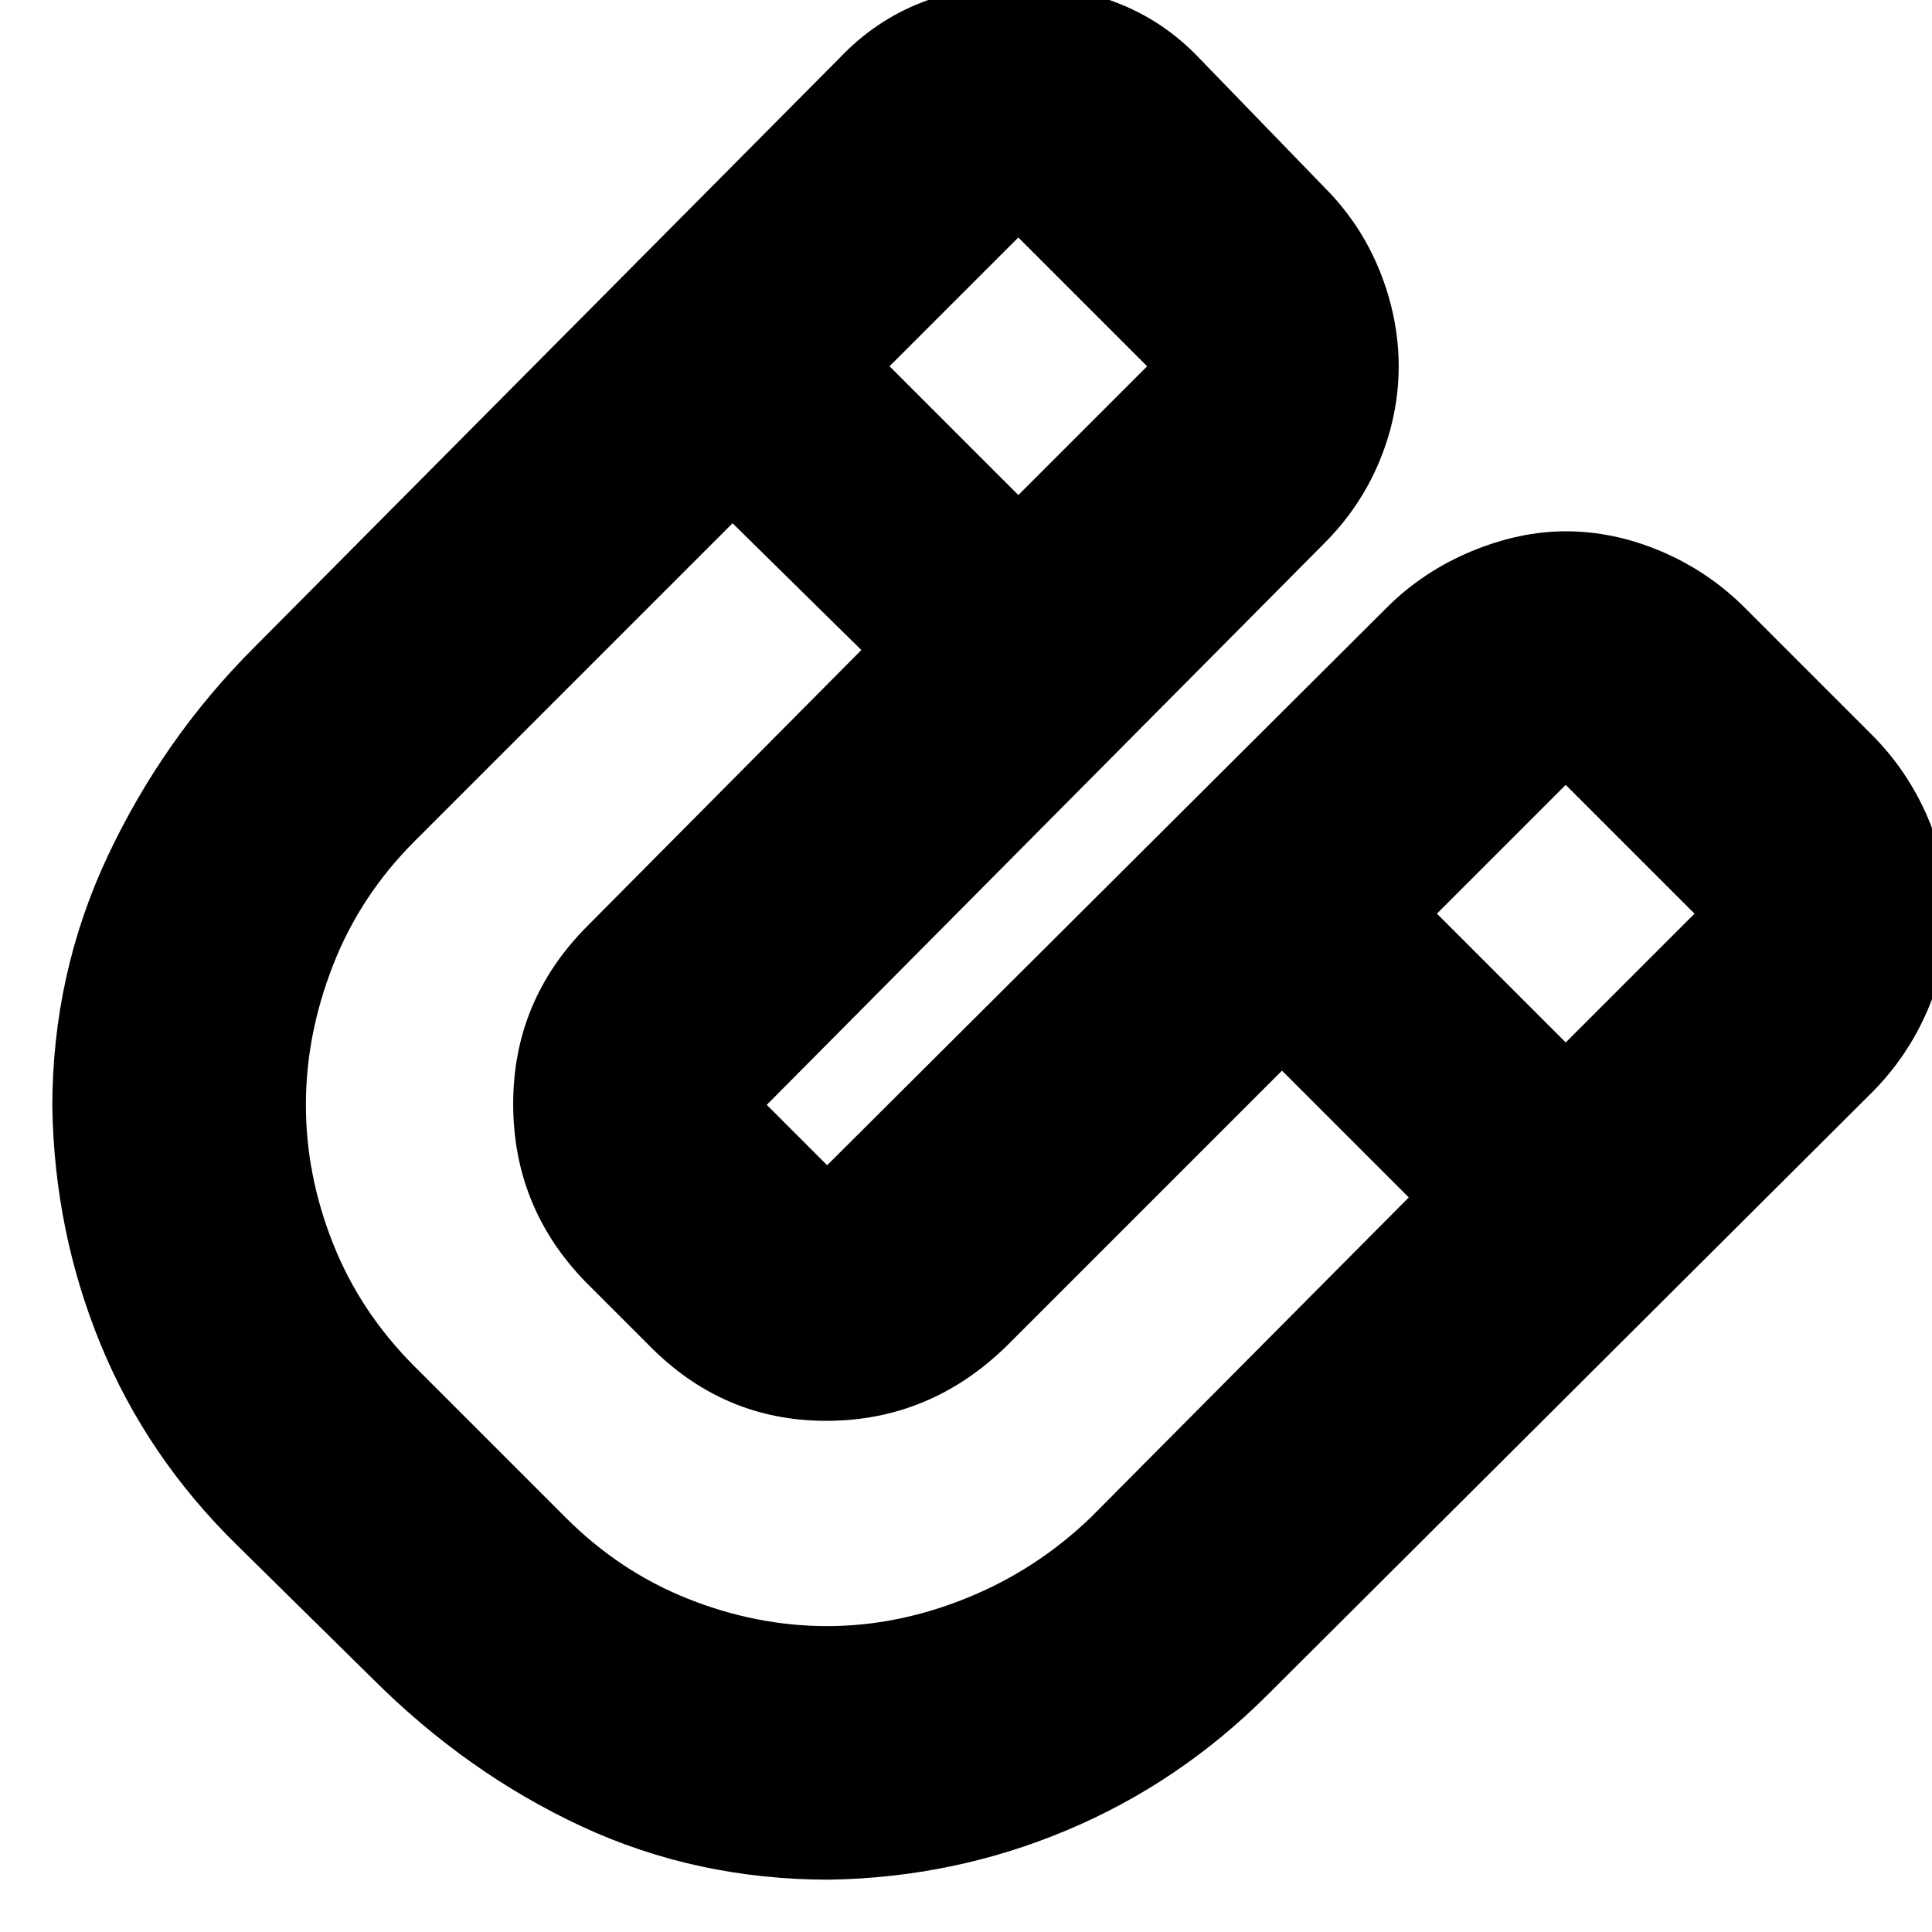 <svg xmlns="http://www.w3.org/2000/svg" height="24" width="24"><path d="M10.3 23.35Q8.65 23.35 7.225 22.688Q5.8 22.025 4.625 20.85L2.95 19.2Q1.825 18.1 1.25 16.7Q0.675 15.3 0.65 13.75Q0.65 12.1 1.337 10.637Q2.025 9.175 3.15 8.05L10.425 0.725Q10.875 0.25 11.463 0.025Q12.05 -0.2 12.65 -0.2Q13.25 -0.2 13.85 0.025Q14.45 0.25 14.9 0.725L16.45 2.325Q16.9 2.775 17.138 3.362Q17.375 3.95 17.375 4.55Q17.375 5.15 17.138 5.725Q16.9 6.3 16.45 6.75L9.525 13.725Q9.525 13.725 9.525 13.725Q9.525 13.725 9.525 13.725L10.275 14.475Q10.275 14.475 10.275 14.475Q10.275 14.475 10.275 14.475L17.225 7.55Q17.675 7.1 18.275 6.85Q18.875 6.6 19.45 6.6Q20.05 6.6 20.638 6.85Q21.225 7.1 21.675 7.55L23.25 9.125Q23.7 9.575 23.95 10.162Q24.2 10.75 24.2 11.35Q24.2 11.95 23.95 12.537Q23.7 13.125 23.25 13.575L15.75 21.05Q14.65 22.15 13.25 22.737Q11.85 23.325 10.3 23.35ZM12.65 6.15 14.25 4.55Q14.25 4.55 14.25 4.55Q14.25 4.55 14.25 4.55L12.65 2.95Q12.65 2.95 12.65 2.95Q12.65 2.95 12.65 2.95L11.05 4.55ZM10.275 20.2Q11.15 20.2 12.012 19.85Q12.875 19.5 13.55 18.85L17.5 14.875L15.925 13.3L12.5 16.725Q11.55 17.65 10.262 17.65Q8.975 17.65 8.05 16.7L7.275 15.925Q6.375 15 6.375 13.712Q6.375 12.425 7.3 11.5L10.7 8.075L9.1 6.5L5.15 10.45Q4.475 11.125 4.138 11.988Q3.8 12.85 3.8 13.725Q3.8 14.6 4.138 15.45Q4.475 16.3 5.15 16.975L7.025 18.85Q7.7 19.525 8.55 19.862Q9.4 20.2 10.275 20.2ZM19.45 12.95 21.05 11.35Q21.05 11.35 21.05 11.35Q21.05 11.35 21.05 11.35L19.45 9.75Q19.45 9.75 19.45 9.75Q19.45 9.75 19.45 9.75L17.85 11.35Z"/></svg>